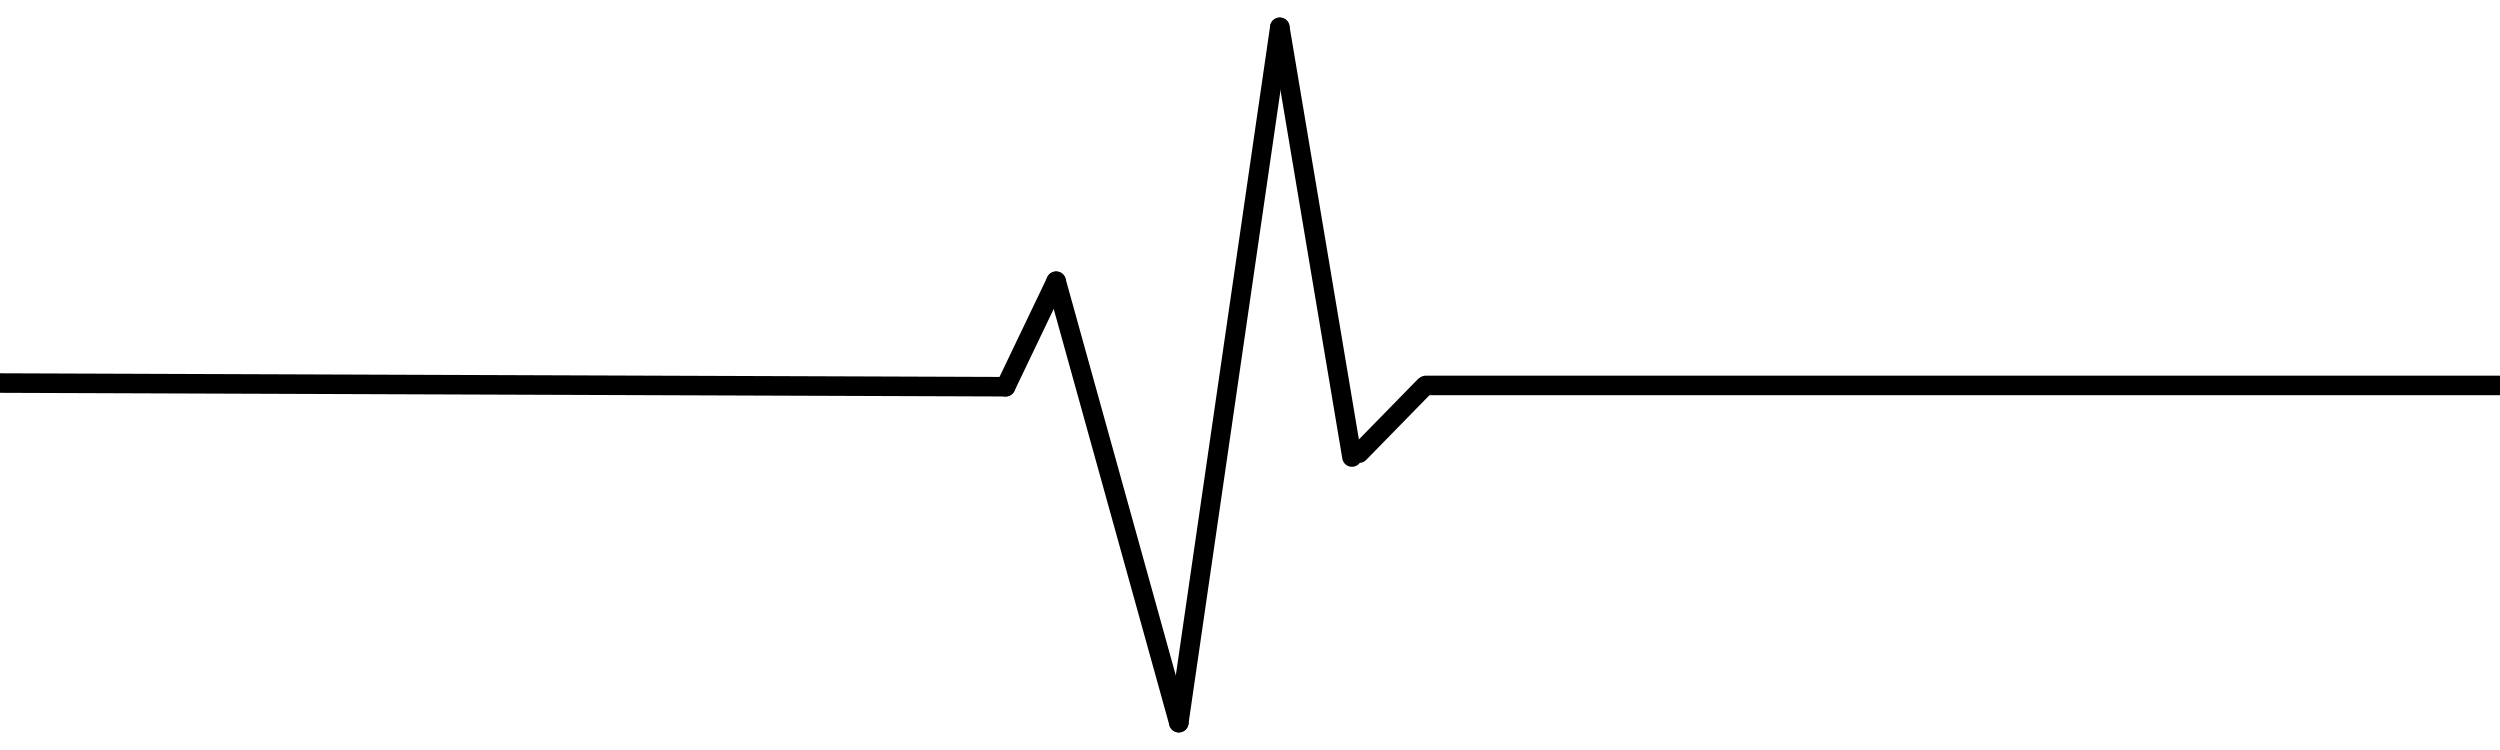 <?xml version="1.0"?>
<svg width="640" height="192" xmlns="http://www.w3.org/2000/svg">

 <g>
  <title>background</title>
  <rect fill="none" id="canvas_background" height="194" width="642" y="-1" x="-1"/>
 </g>
 <g>
  <title>Layer 1</title>
  <g stroke="#3acc4c" id="svg_1" fill="none" stroke-linecap="round" stroke-width="5">
   <line stroke="null" y2="99" x1="-16.833" x2="257.445" y1="98" id="svg_3"/>
   <line stroke="null" y2="72" x1="257.445" x2="270.374" y1="99" id="svg_4"/>
   <line stroke="null" y2="185" x1="270.374" x2="301.773" y1="72" id="svg_5"/>
   <line stroke="null" y2="7" x1="301.773" x2="327.631" y1="185" id="svg_6"/>
   <line stroke="null" y2="117" x1="327.631" x2="346.101" y1="7" id="svg_7"/>
   <line stroke="null" y2="98.667" x1="365.008" x2="656.833" y1="98.667" id="svg_8"/>
   <line stroke="null" x1="347.948" y1="116" stroke-dasharray="null" x2="364.571" y2="99" id="svg_9"/>
  </g>
 </g>
</svg>